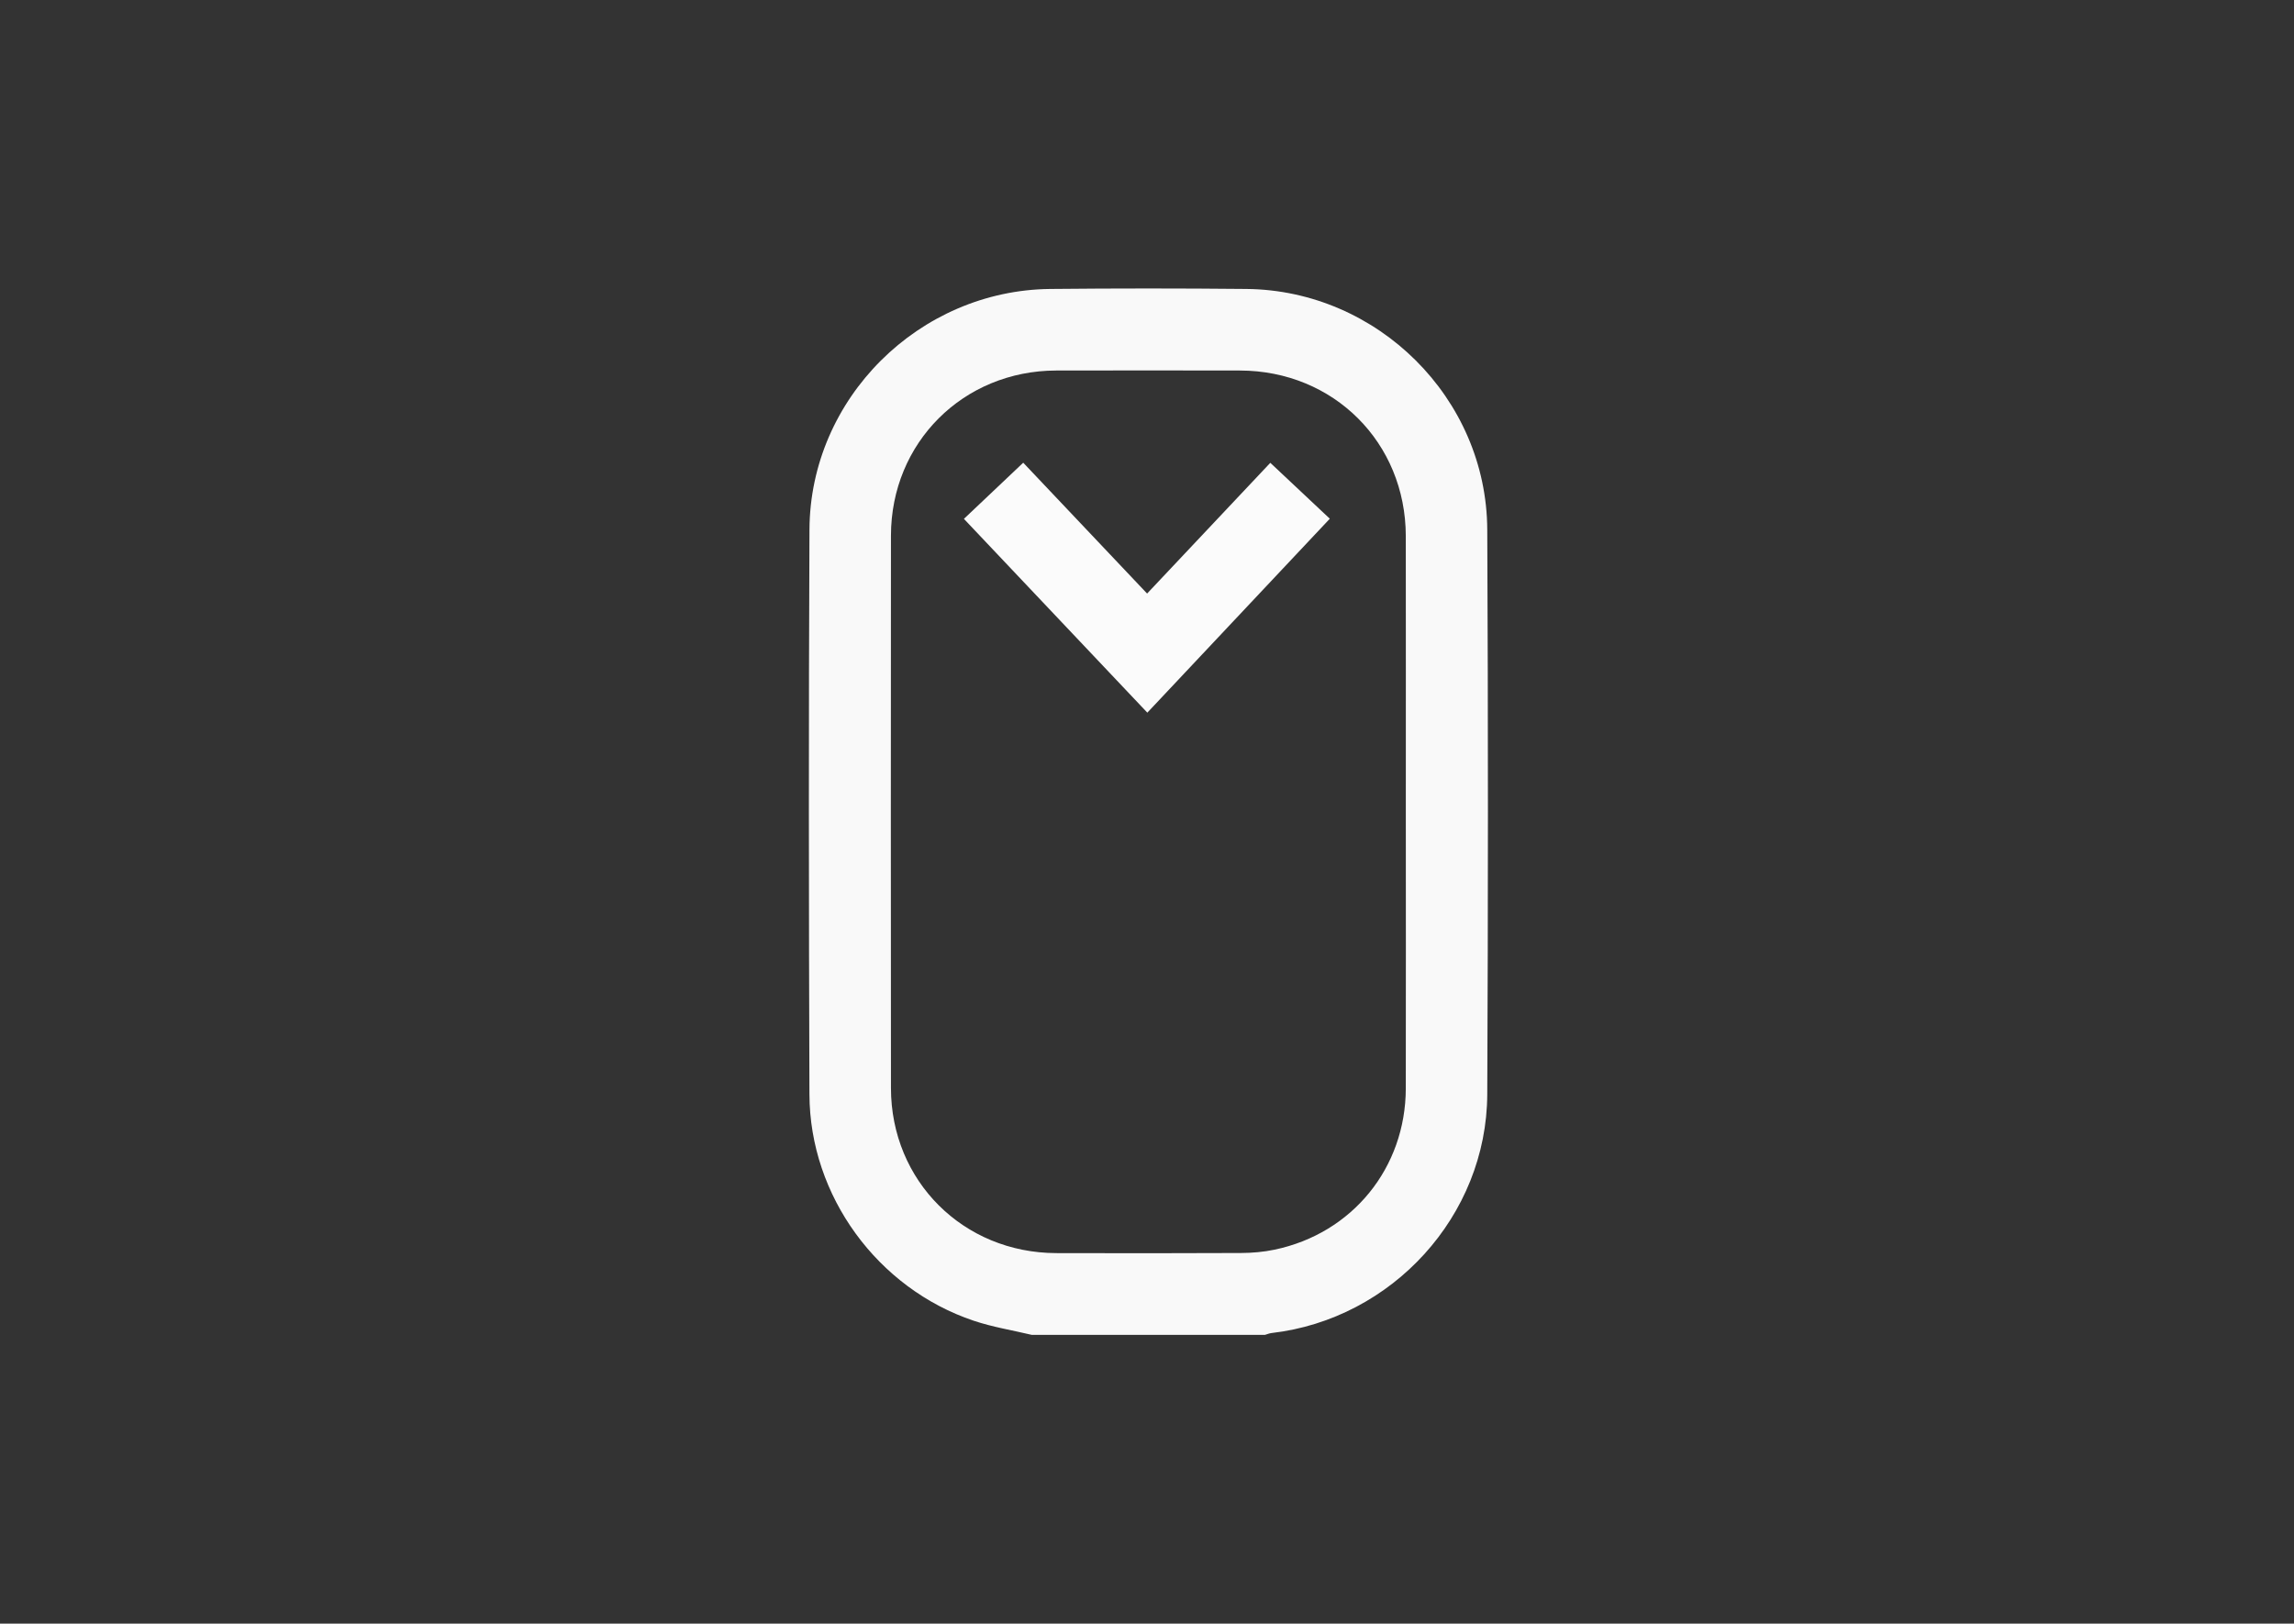 <svg width="842" height="596" viewBox="0 0 842 596" fill="none" xmlns="http://www.w3.org/2000/svg">
<rect x="0" y="0" width="842" height="596" fill="#333333" stroke="none"/>
<g id="scroll 1">
<g id="Group">
<path id="Vector" d="M378.75 490.01C371.63 488.31 364.32 487.14 357.41 484.82C322.09 472.96 297.22 438.98 297.1 401.74C296.86 332.63 296.79 263.51 297.11 194.39C297.33 146.25 337.34 106.55 385.51 106.07C409.5 105.83 433.5 105.83 457.5 106.07C505.68 106.55 545.66 146.2 545.89 194.39C546.23 263.5 546.21 332.62 545.89 401.74C545.68 446.29 510.99 484.21 466.72 489.33C465.88 489.43 465.08 489.78 464.26 490.01C435.75 490.01 407.25 490.01 378.75 490.01ZM516 297.98C516 264.24 516.04 230.51 515.99 196.77C515.93 162.44 489.5 136.08 455.12 136.01C432.63 135.97 410.14 135.96 387.65 136.01C353.52 136.09 327.05 162.51 327.02 196.62C326.97 264.22 326.96 331.82 327.02 399.41C327.05 433.49 353.55 459.9 387.69 459.99C410.31 460.05 432.92 460.06 455.54 459.95C459.63 459.93 463.8 459.57 467.8 458.73C496.34 452.78 515.93 428.71 515.99 399.55C516.06 365.71 516 331.84 516 297.98Z" fill="#F9F9F9"/>
<g id="fleche">
<path id="Vector_2" d="M353.8 190.46C361.18 183.48 368.24 176.79 375.57 169.85C390.67 185.8 405.67 201.64 421.04 217.88C436.16 201.83 451.11 185.97 466.26 169.89C473.54 176.74 480.69 183.46 488.1 190.41C465.73 214.19 443.57 237.74 421.12 261.6C398.72 237.94 376.42 214.37 353.8 190.46Z" fill="#FBFBFB"/>
</g>
</g>
</g>
</svg>
